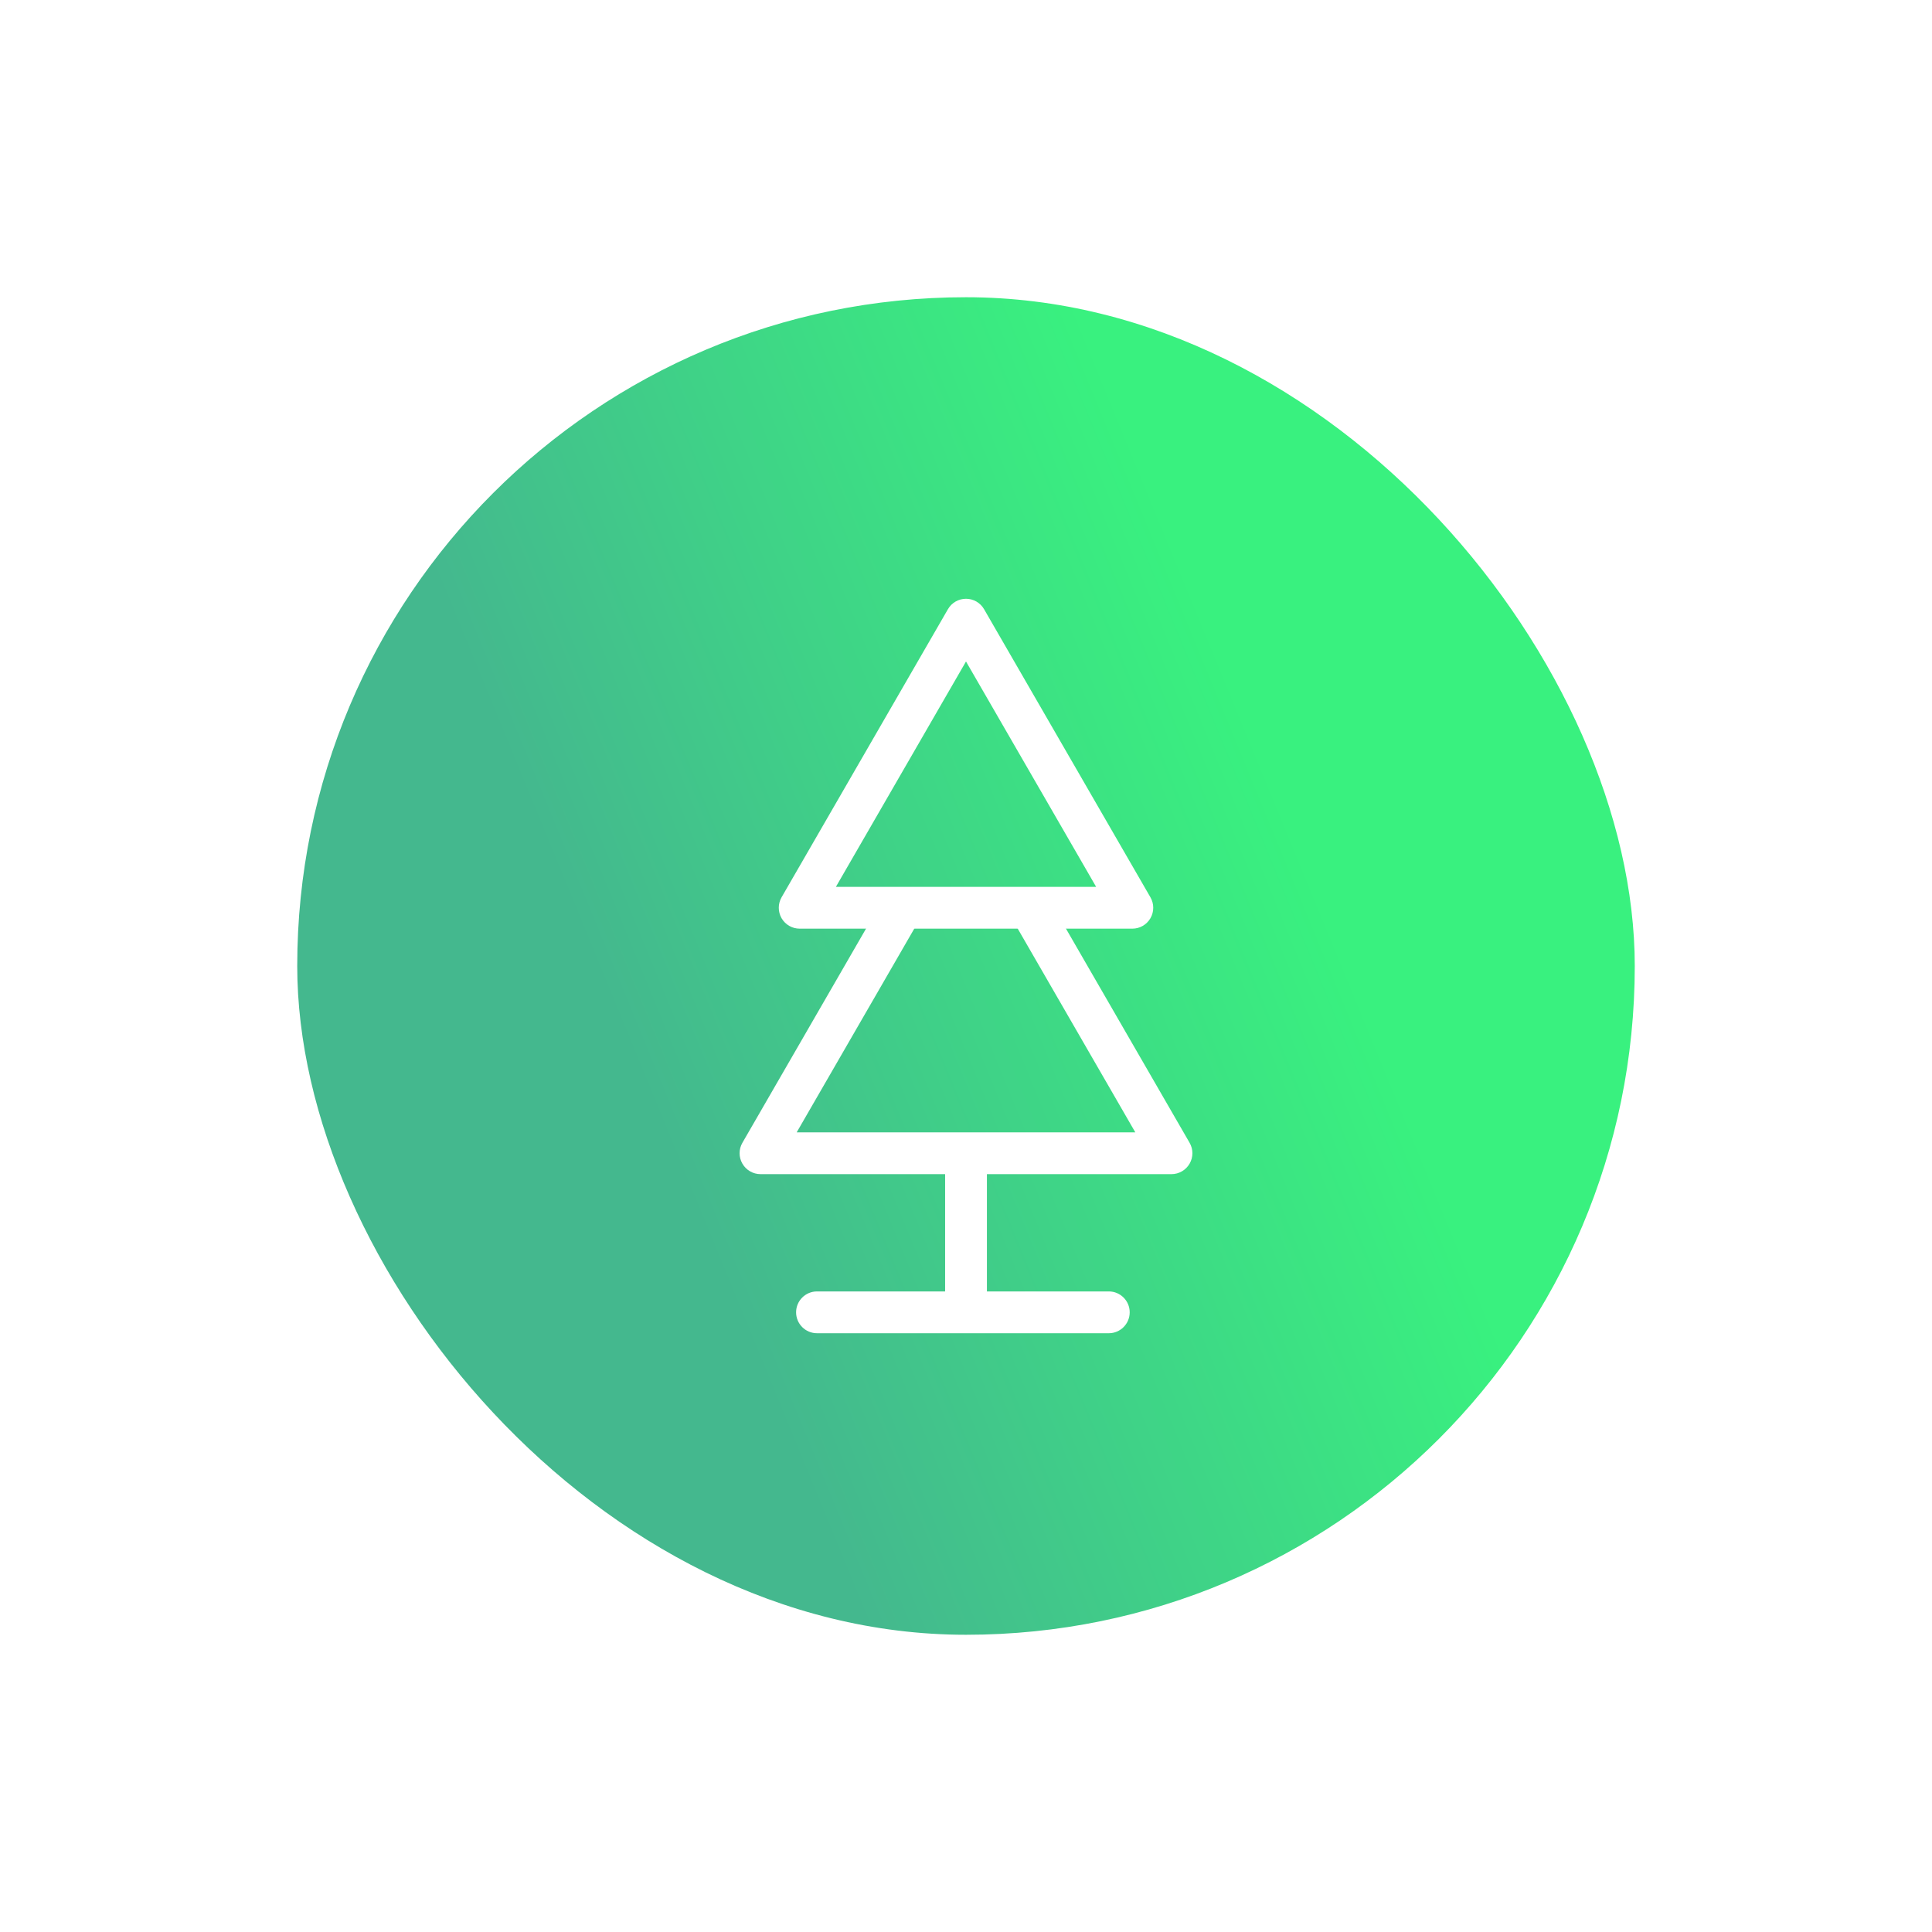 <svg width="52" height="52" viewBox="0 0 52 52" fill="none" xmlns="http://www.w3.org/2000/svg">
<g filter="url('#filter0_d_737_2751')">
<rect x="8" y="7" width="36" height="36" rx="18" fill="url('#paint0_linear_737_2751')"></rect>
<g clip-path="url('#clip0_737_2751')">
<path fill-rule="evenodd" clip-rule="evenodd" d="M26 29.584C26.311 29.584 26.563 29.836 26.563 30.147V33.759H29.844C30.154 33.759 30.406 34.011 30.406 34.321C30.406 34.632 30.154 34.884 29.844 34.884H21.989C21.679 34.884 21.427 34.632 21.427 34.321C21.427 34.011 21.679 33.759 21.989 33.759H25.438V30.147C25.438 29.836 25.689 29.584 26 29.584Z" fill="white"></path>
<path fill-rule="evenodd" clip-rule="evenodd" d="M21.443 29.477L24.721 23.799L23.747 23.237L19.982 29.758C19.881 29.932 19.881 30.146 19.982 30.32C20.082 30.494 20.268 30.602 20.469 30.602H31.531C31.732 30.602 31.918 30.494 32.018 30.32C32.119 30.146 32.119 29.932 32.018 29.758L28.253 23.237L27.279 23.799L30.557 29.477H21.443Z" fill="white"></path>
<path fill-rule="evenodd" clip-rule="evenodd" d="M26 15.116C26.201 15.116 26.387 15.223 26.487 15.398L30.964 23.151C31.065 23.326 31.065 23.54 30.964 23.714C30.864 23.888 30.678 23.995 30.477 23.995H21.523C21.322 23.995 21.137 23.888 21.036 23.714C20.936 23.54 20.936 23.326 21.036 23.151L25.513 15.398C25.613 15.223 25.799 15.116 26 15.116ZM22.498 22.87H29.503L26 16.804L22.498 22.87Z" fill="white"></path>
</g>
</g>
<defs>
<filter id="filter0_d_737_2751" x="0" y="0" width="52" height="52" filterUnits="userSpaceOnUse" color-interpolation-filters="sRGB">
<feFlood flood-opacity="0" result="BackgroundImageFix"></feFlood>
<feColorMatrix in="SourceAlpha" type="matrix" values="0 0 0 0 0 0 0 0 0 0 0 0 0 0 0 0 0 0 127 0" result="hardAlpha"></feColorMatrix>
<feOffset dy="1"></feOffset>
<feGaussianBlur stdDeviation="4"></feGaussianBlur>
<feComposite in2="hardAlpha" operator="out"></feComposite>
<feColorMatrix type="matrix" values="0 0 0 0 0.22 0 0 0 0 1 0 0 0 0 0.651 0 0 0 0.12 0"></feColorMatrix>
<feBlend mode="normal" in2="BackgroundImageFix" result="effect1_dropShadow_737_2751"></feBlend>
<feBlend mode="normal" in="SourceGraphic" in2="effect1_dropShadow_737_2751" result="shape"></feBlend>
</filter>
<linearGradient id="paint0_linear_737_2751" x1="23.376" y1="43" x2="40.743" y2="35.867" gradientUnits="userSpaceOnUse">
<stop stop-color="#44B88E"></stop>
<stop offset="1" stop-color="#39F17F"></stop>
</linearGradient>
<clipPath id="clip0_737_2751">
<rect width="24" height="24" fill="white" transform="translate(14 13)"></rect>
</clipPath>
</defs>
</svg>
